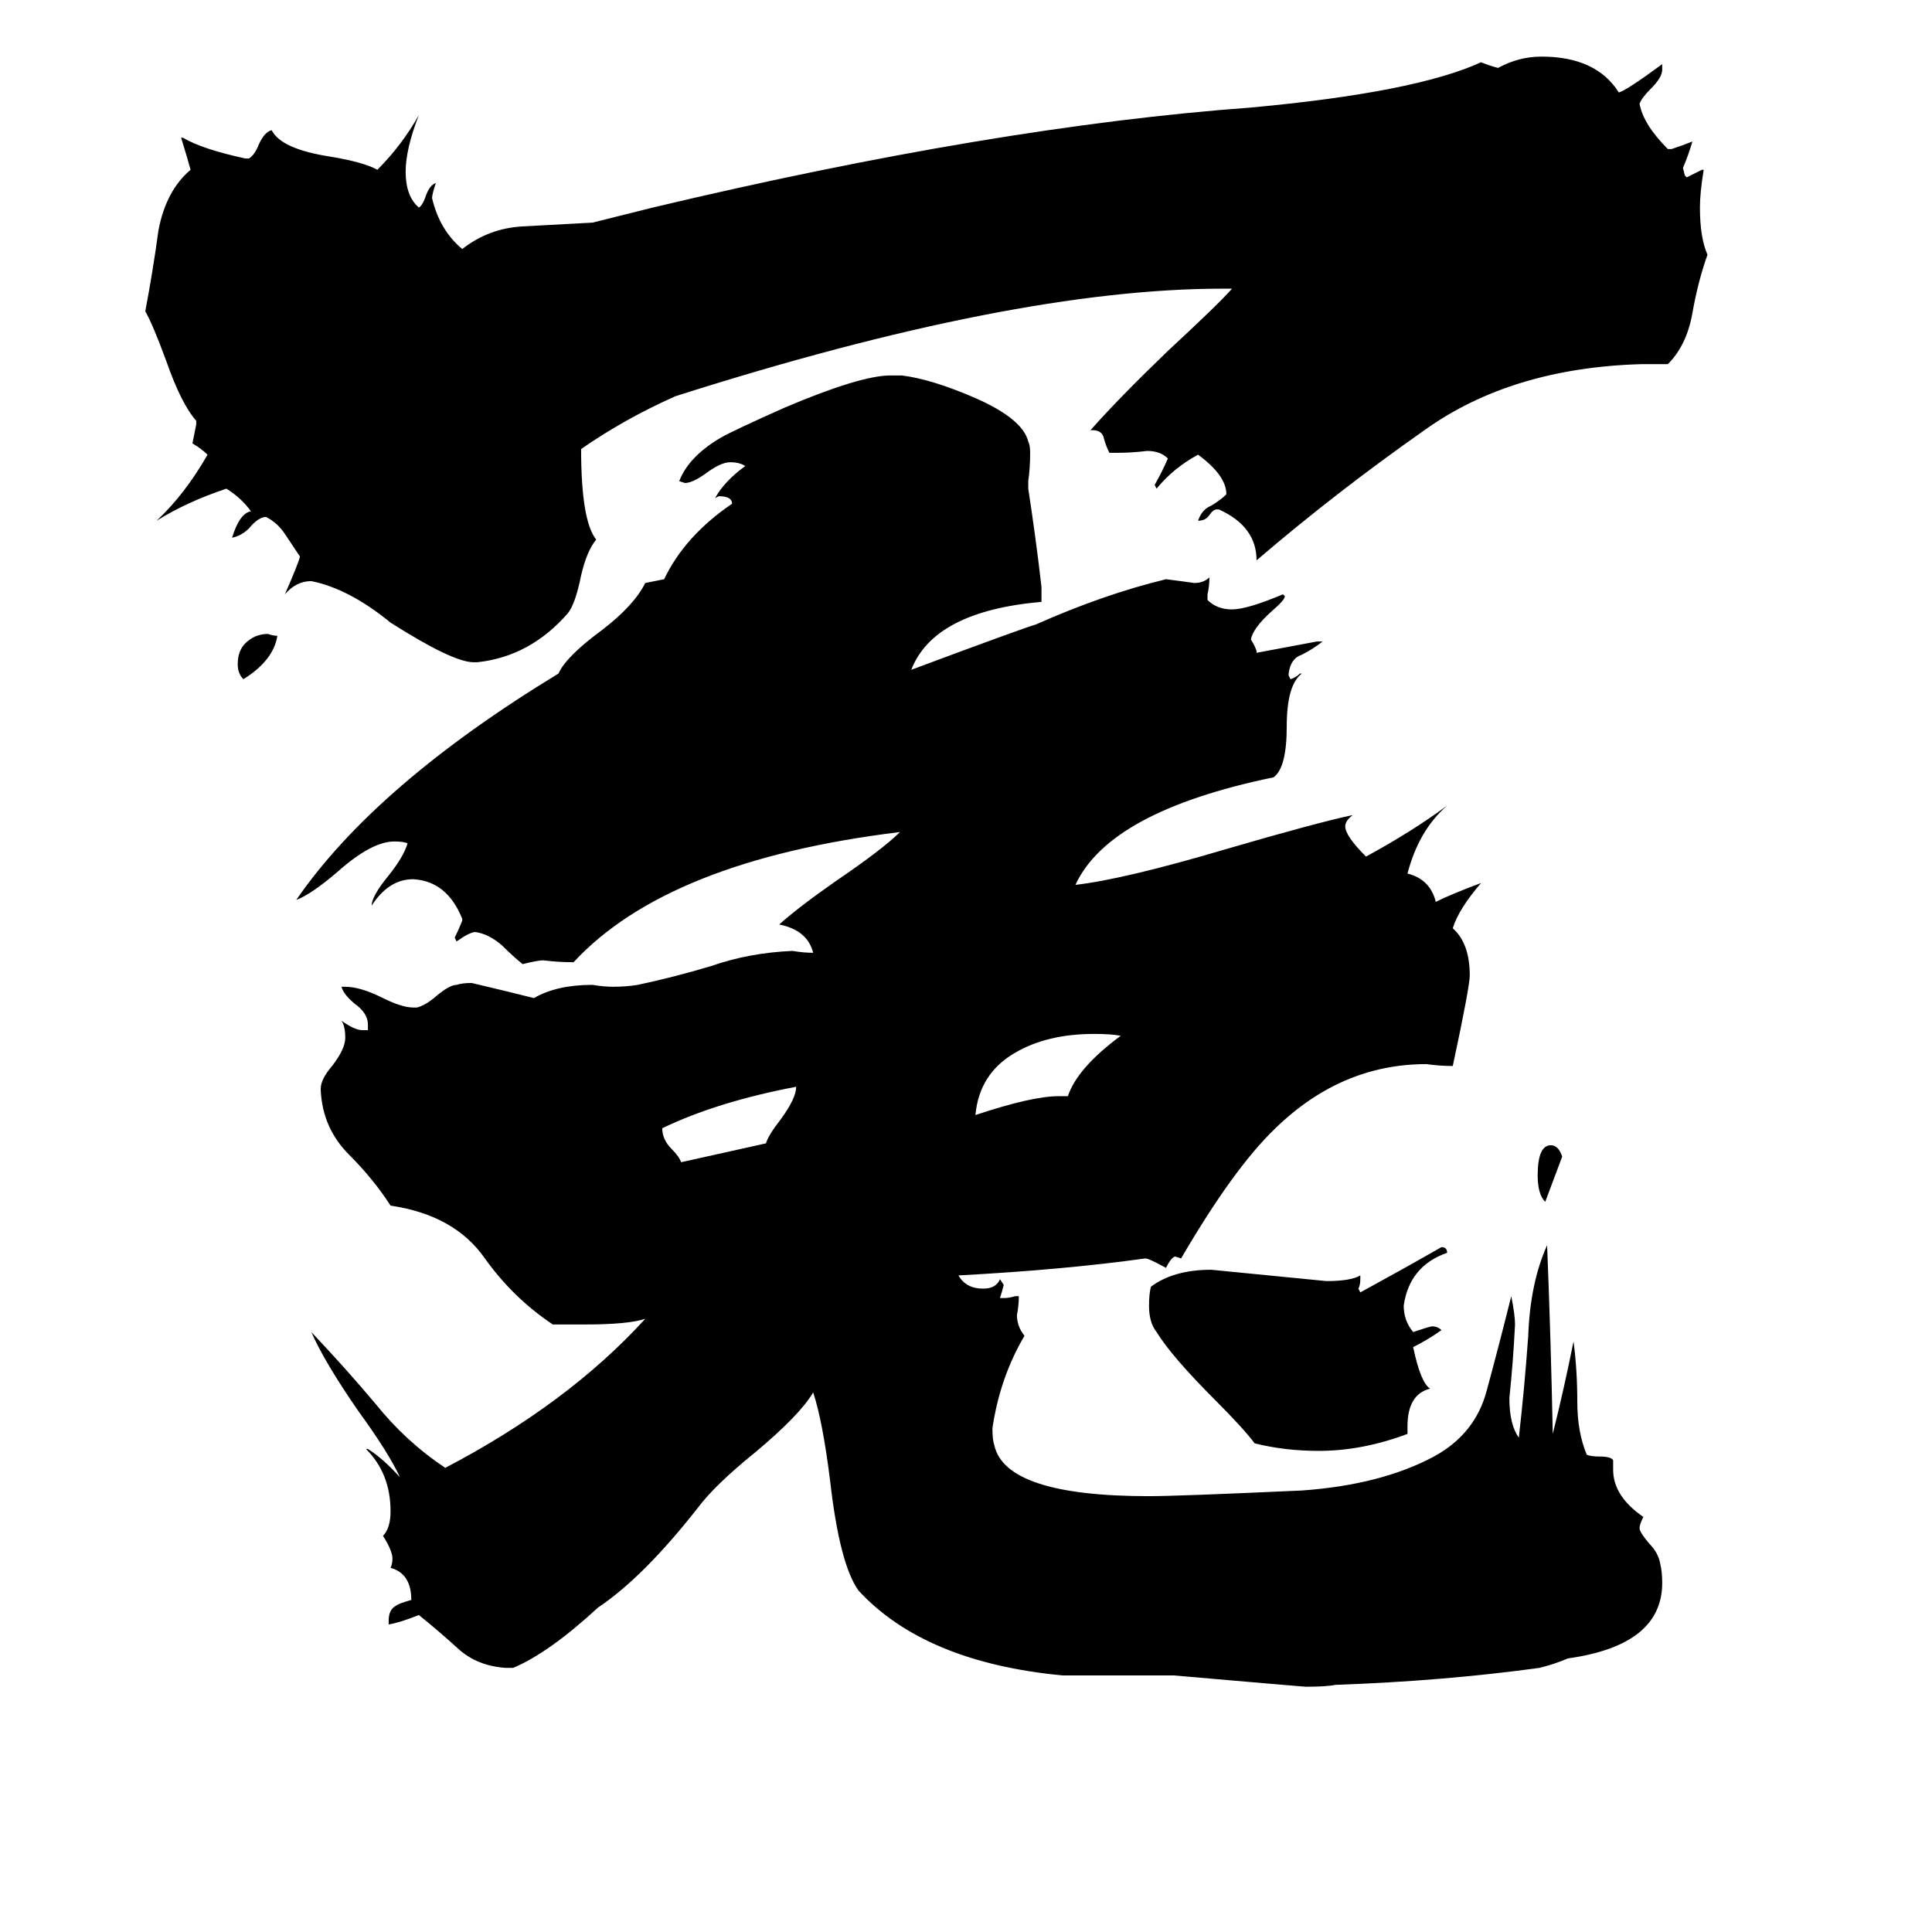 <svg xmlns="http://www.w3.org/2000/svg" viewBox="0 -800 1024 1024">
	<path fill="#000000" d="M828 -187L819 -163Q815 -167 815 -177Q815 -193 822 -193Q826 -193 828 -187ZM147 -463Q145 -450 129 -440Q126 -443 126 -448Q126 -455 130 -459Q135 -464 142 -464Q145 -463 147 -463ZM361 -184L406 -194Q407 -198 414 -207Q422 -218 422 -224Q380 -216 351 -202Q351 -196 356 -191Q360 -187 361 -184ZM561 -219H566Q571 -234 594 -251Q589 -252 580 -252Q555 -252 538 -242Q519 -231 517 -209Q547 -219 561 -219ZM746 -44V-40Q722 -31 699 -31Q681 -31 665 -35Q659 -43 644 -58Q621 -81 613 -94Q609 -99 609 -108Q609 -114 610 -118Q622 -127 642 -127Q673 -124 703 -121Q716 -121 721 -124V-122Q721 -119 720 -117L721 -115Q743 -127 764 -139Q767 -139 767 -136Q747 -129 744 -108Q744 -100 749 -94Q758 -97 759 -97Q762 -97 764 -95Q757 -90 749 -86Q753 -67 758 -64Q746 -61 746 -44ZM884 -607H870Q801 -605 755 -572Q708 -539 666 -503Q666 -521 646 -530H645Q643 -530 641 -527Q639 -524 635 -524Q637 -530 642 -532Q647 -535 650 -538Q650 -548 635 -559Q622 -552 613 -541L612 -543Q616 -550 619 -557Q615 -561 608 -561Q600 -560 592 -560H588Q586 -564 585 -568Q584 -572 579 -572H578Q593 -589 619 -614Q646 -639 653 -647H648Q537 -647 358 -590Q331 -578 308 -562Q308 -524 316 -514Q311 -508 308 -495Q305 -480 301 -475Q281 -452 253 -449H251Q240 -449 207 -470Q185 -488 165 -492Q157 -492 151 -485Q158 -501 159 -505Q155 -511 151 -517Q147 -523 141 -526Q137 -526 132 -520Q128 -516 123 -515Q127 -528 133 -529Q128 -536 120 -541Q99 -534 83 -524Q98 -538 110 -559Q107 -562 102 -565Q103 -570 104 -575V-577Q96 -586 88 -609Q81 -628 77 -635Q81 -656 84 -678Q88 -699 101 -710Q100 -714 96 -727H97Q107 -721 130 -716H132Q135 -718 137 -723Q140 -730 144 -731Q149 -721 175 -717Q193 -714 200 -710Q213 -723 222 -739Q215 -721 215 -709Q215 -696 222 -690Q224 -691 226 -697Q228 -702 231 -703Q229 -697 229 -695Q233 -678 245 -668Q259 -679 277 -680Q295 -681 314 -682Q330 -686 346 -690Q527 -733 663 -743Q750 -751 785 -767Q790 -765 794 -764Q805 -770 817 -770Q846 -770 858 -751Q862 -752 881 -766V-763Q881 -759 875 -753Q870 -748 869 -745Q871 -734 884 -721H886Q892 -723 897 -725Q895 -718 892 -711L893 -707L894 -706Q898 -708 902 -710H903Q901 -698 901 -690Q901 -674 905 -665Q900 -651 897 -634Q894 -617 884 -607ZM855 -26V-21Q855 -7 871 4Q869 8 869 10Q869 12 874 18Q879 23 880 29Q881 33 881 39Q881 72 831 79Q824 82 816 84Q765 91 708 93Q703 94 692 94Q691 94 622 88H563Q490 81 455 43Q445 29 440 -15Q436 -47 431 -62Q424 -50 400 -30Q379 -13 370 -1Q341 36 317 52Q291 76 272 84H268Q253 83 243 74Q232 64 222 56Q212 60 206 61V59Q206 53 210 51Q211 50 218 48Q218 34 207 31Q208 29 208 26Q208 22 203 14Q207 10 207 1Q207 -19 194 -32H195Q203 -27 212 -17Q206 -30 190 -52Q172 -78 165 -94Q183 -75 199 -56Q215 -36 236 -22Q301 -56 342 -101Q333 -98 310 -98H293Q272 -112 257 -133Q241 -156 207 -161Q198 -175 185 -188Q171 -202 170 -222V-223Q170 -228 176 -235Q183 -244 183 -250Q183 -256 181 -259Q188 -254 192 -254H195V-257Q195 -263 188 -268Q182 -273 181 -277H183Q191 -277 203 -271Q213 -266 219 -266H221Q225 -267 230 -271Q238 -278 242 -278Q245 -279 250 -279Q267 -275 283 -271Q295 -278 314 -278Q320 -277 325 -277Q332 -277 338 -278Q357 -282 377 -288Q397 -295 420 -296Q426 -295 431 -295Q428 -307 413 -310Q423 -319 443 -333Q468 -350 477 -359Q354 -344 304 -290Q296 -290 288 -291Q285 -291 277 -289Q272 -293 266 -299Q259 -305 252 -306Q249 -306 242 -301L241 -303Q243 -307 245 -312V-313Q237 -333 219 -334Q206 -334 197 -320Q197 -325 206 -336Q214 -346 216 -353Q214 -354 209 -354Q197 -354 179 -338Q165 -326 157 -323Q199 -384 296 -443Q300 -452 319 -466Q336 -479 342 -491Q347 -492 352 -493Q363 -516 388 -533Q388 -537 381 -537L379 -536Q384 -545 395 -553Q392 -555 387 -555Q382 -555 374 -549Q367 -544 363 -544L360 -545Q365 -558 382 -568Q389 -572 416 -584Q456 -601 472 -601H478Q494 -599 517 -589Q542 -578 545 -566Q546 -564 546 -560Q546 -552 545 -545V-541Q549 -515 552 -489V-481Q495 -476 483 -445Q542 -467 549 -469Q585 -485 618 -493Q626 -492 633 -491Q638 -491 641 -494Q641 -489 640 -485V-482Q645 -477 653 -477Q661 -477 680 -485L681 -484Q681 -482 674 -476Q664 -467 663 -461Q665 -458 666 -455V-454Q682 -457 698 -460H701Q696 -456 690 -453Q684 -451 683 -443V-442L684 -440Q687 -441 689 -443H690Q682 -437 682 -415Q682 -393 675 -388Q588 -370 570 -331Q596 -334 650 -350Q698 -364 717 -368Q713 -365 713 -362Q713 -357 724 -346Q748 -359 767 -373Q752 -360 746 -337Q758 -334 761 -322Q769 -326 785 -332Q773 -318 770 -308Q779 -300 779 -283Q779 -277 770 -235Q763 -235 756 -236Q711 -236 676 -202Q654 -181 626 -133L623 -134Q621 -134 618 -128Q609 -133 607 -133Q564 -127 508 -124Q512 -117 521 -117Q528 -117 530 -122L532 -119Q531 -115 530 -112H532Q535 -112 538 -113H540Q540 -108 539 -103Q539 -97 543 -92Q530 -70 526 -43Q526 -37 527 -34Q533 -7 609 -7Q624 -7 690 -10Q732 -13 760 -28Q782 -40 788 -63Q794 -85 801 -113Q803 -103 803 -98Q802 -78 800 -59Q800 -45 805 -38Q808 -64 810 -92Q811 -120 820 -140Q822 -90 823 -40Q829 -64 834 -89Q836 -74 836 -57Q836 -41 841 -29Q843 -28 848 -28Q854 -28 855 -26Z"/>
</svg>